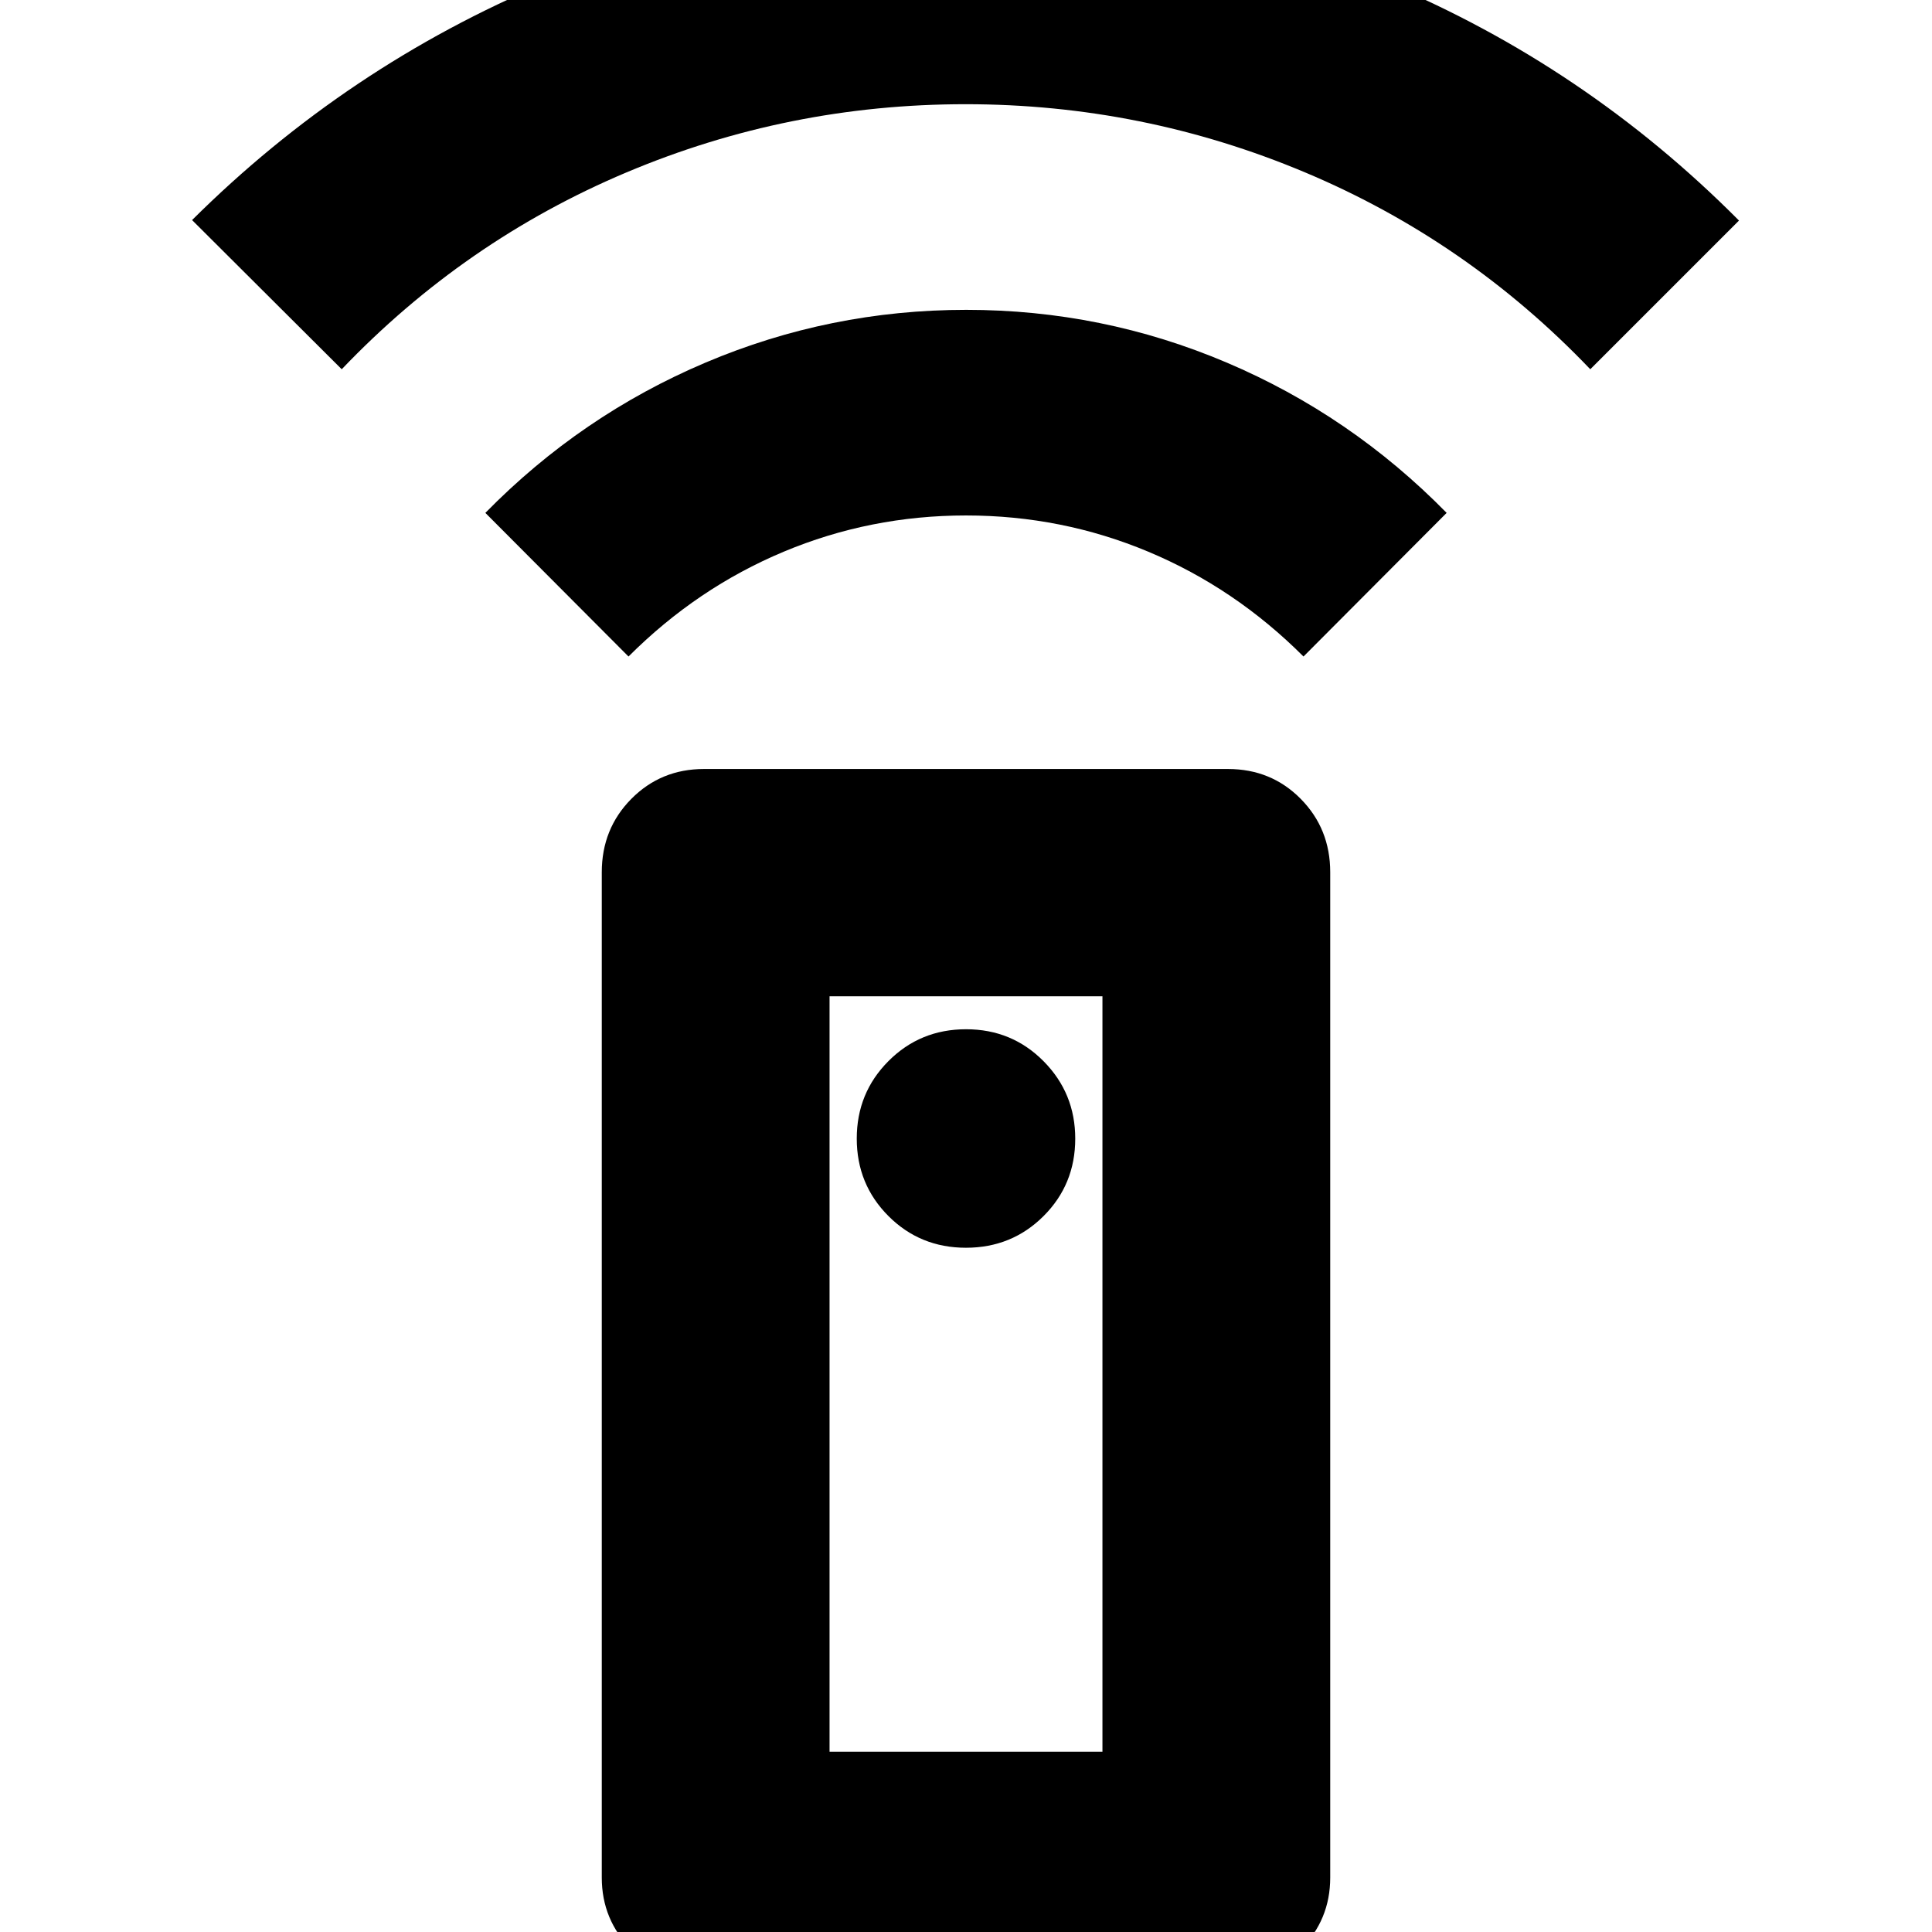 <svg xmlns="http://www.w3.org/2000/svg" height="24" viewBox="0 -960 960 960" width="24"><path d="M349.8 23.61q-21.15 0-35.96-14.82-14.82-14.81-14.82-35.84v-499.54q0-21.62 14.69-36.46 14.7-14.84 36.09-14.84h260.36q21.5 0 36.16 14.84 14.66 14.84 14.66 36.46v499.54q0 21.03-14.82 35.84-14.81 14.82-35.96 14.82H349.8ZM479.97-340q22.79 0 38.55-15.72 15.76-15.72 15.76-38.49 0-22.59-15.73-38.47-15.74-15.89-38.52-15.89-22.79 0-38.55 15.81-15.76 15.81-15.76 38.53 0 22.71 15.73 38.47Q457.19-340 479.97-340ZM312.3-633.78l-71.13-71.37q47.59-48.49 109.42-74.69 61.82-26.2 129.54-26.2t129.41 26.2q61.7 26.2 109.29 74.69l-71.13 71.37q-34.05-34.05-77.09-52.07-43.04-18.02-90.61-18.02t-90.61 18.02q-43.04 18.02-77.09 52.07ZM169.8-776.52l-74.36-74.13q76.84-76.37 176.18-118.06 99.34-41.68 208.38-41.68 109.04 0 208.38 41.56 99.34 41.57 175.71 118.42l-73.89 73.89q-61.03-63.89-141.65-97.79-80.62-33.91-168.77-33.91t-168.55 33.91q-80.4 33.9-141.43 97.79ZM412.2-89.57h135.6v-375.39H412.2v375.39Zm0 0h135.6-135.6Z"/></svg>